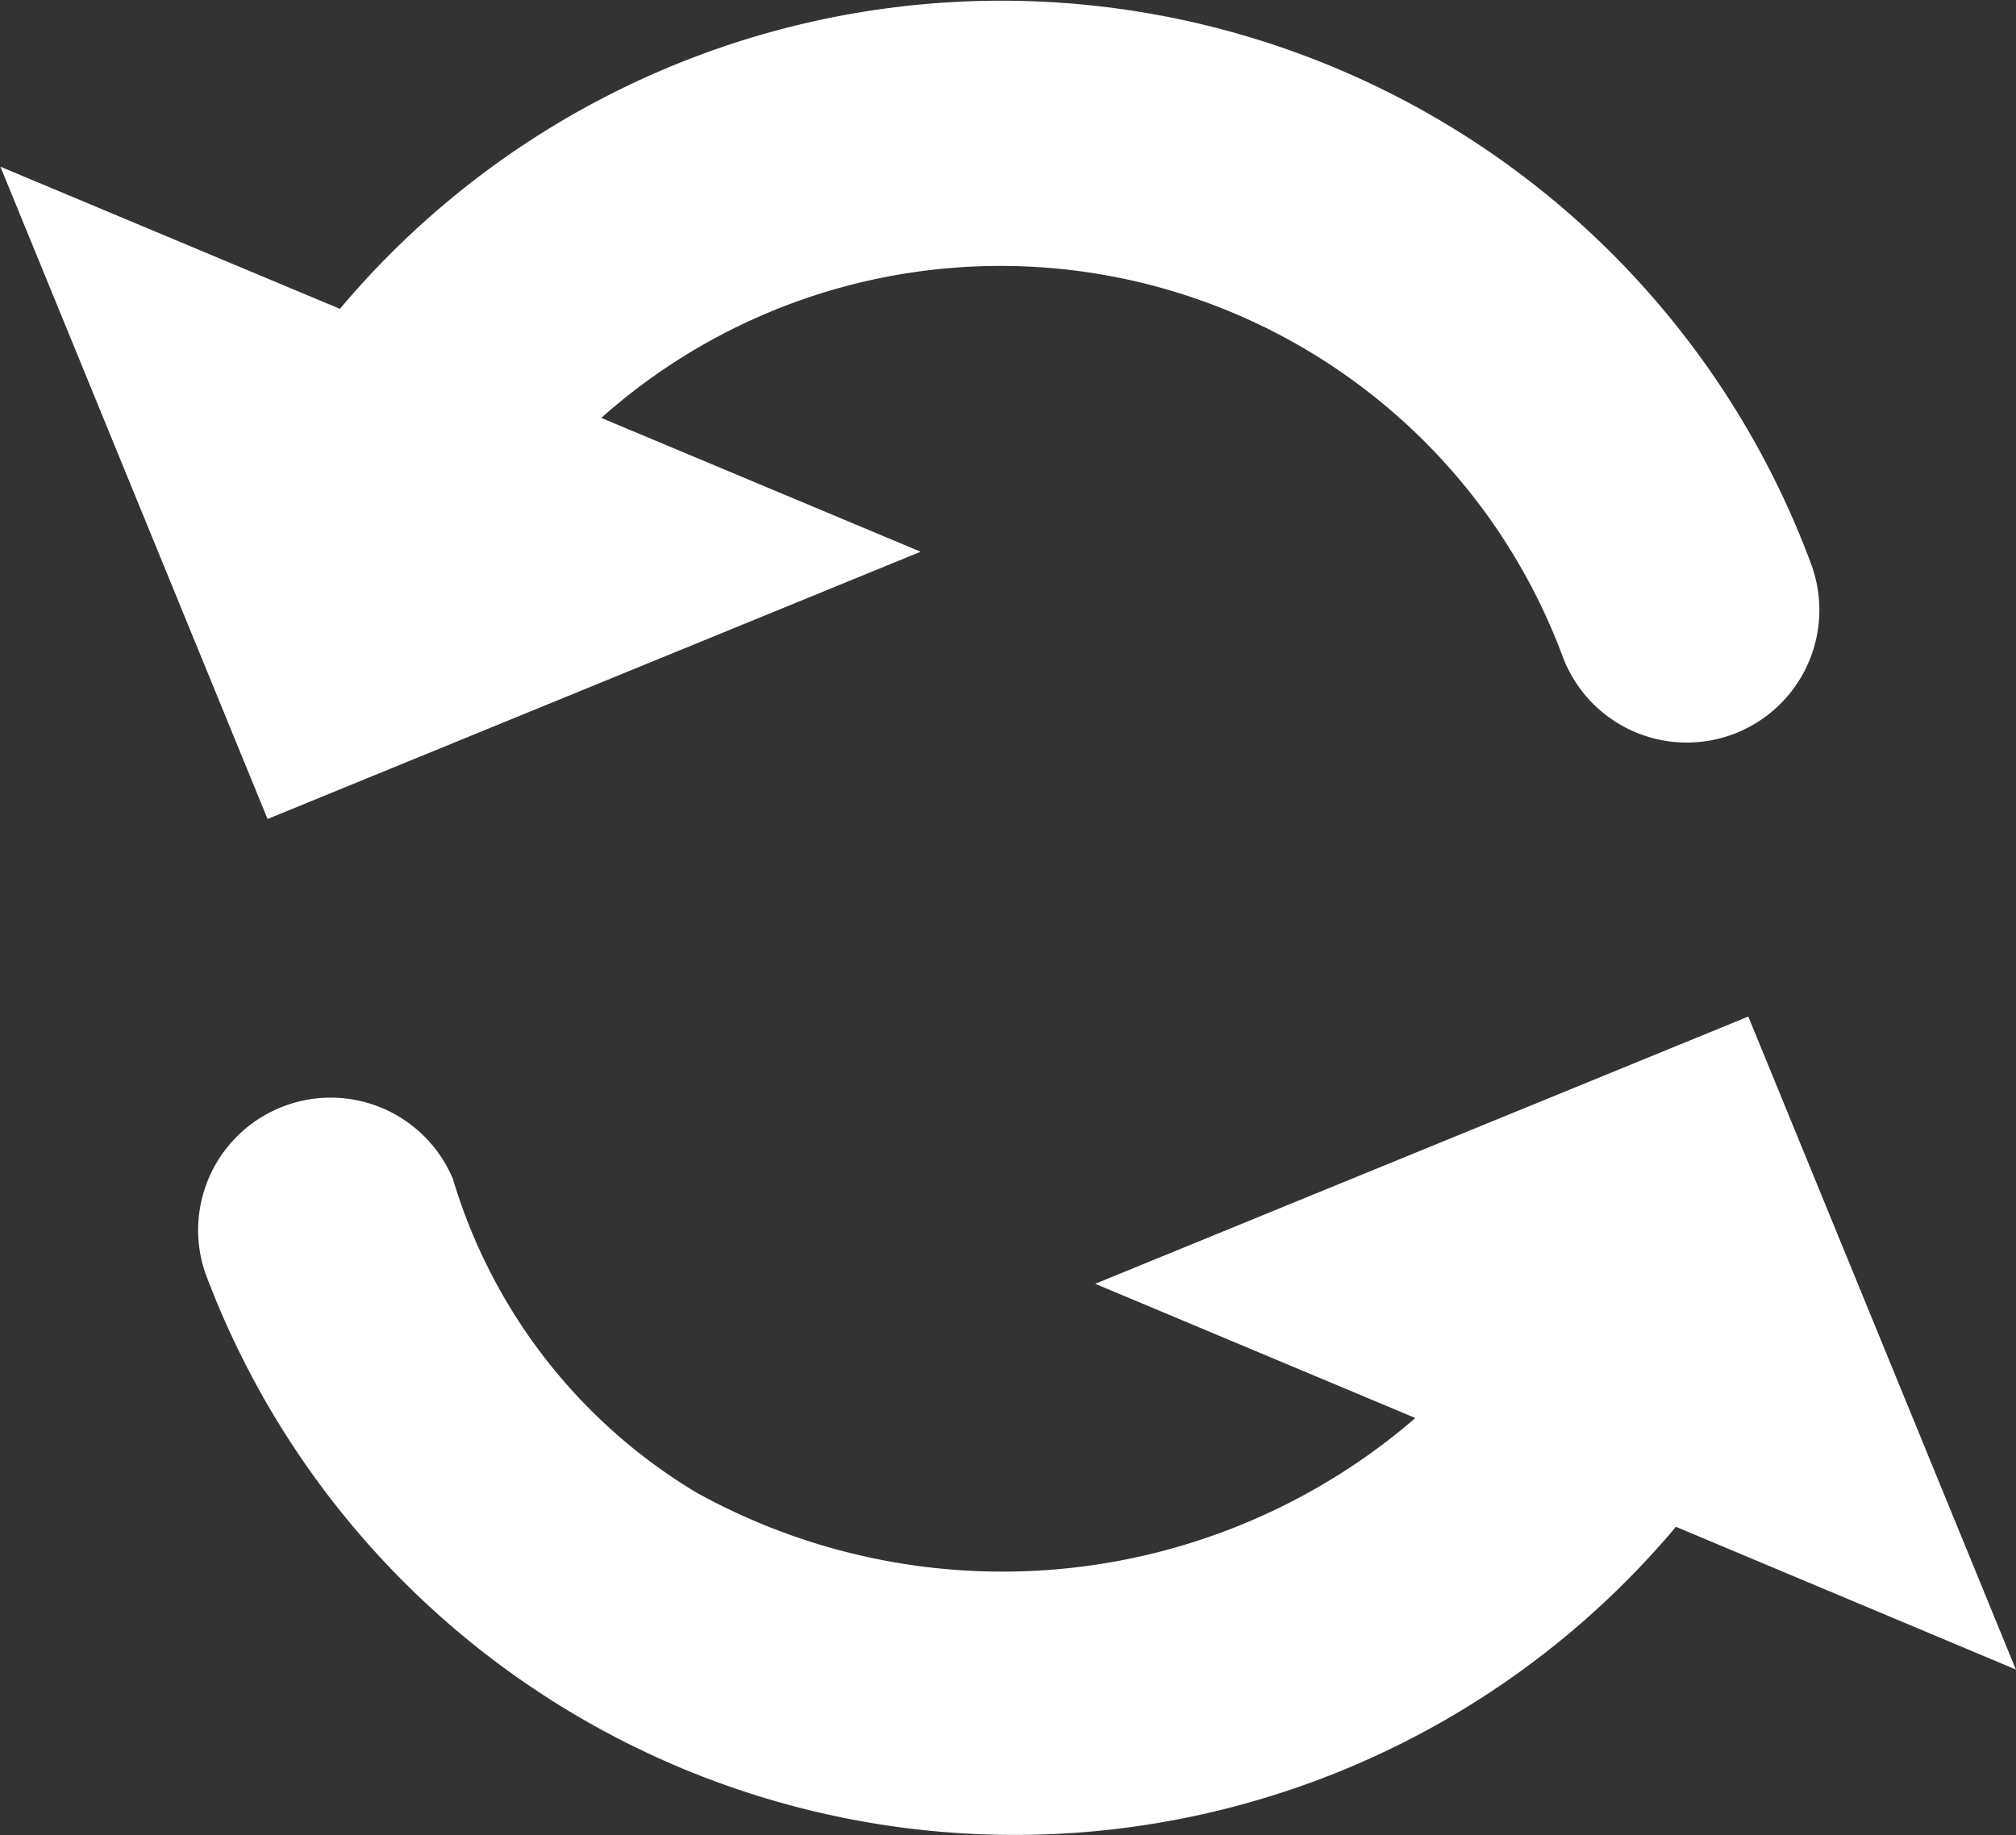 <svg xmlns="http://www.w3.org/2000/svg" width="15.212" height="13.849" viewBox="0 0 15.212 13.849">
    <rect x="0" y="0" width="15.212" height="13.849" fill="#333333" stroke="none"/>
    <defs>
        <style>
            .prefix__cls-1{fill:#fff}
        </style>
    </defs>
    <g id="prefix__sps_square_icon_changeprofile_white" transform="translate(-395.689 -161.9)">
        <path id="prefix__Path_1054" d="M397.708 168.081l4.928-2.017-2.41-1.01a4.527 4.527 0 0 1 7.254 1.8 1 1 0 0 0 1.874-.7 6.517 6.517 0 0 0-11.1-1.923l-2.562-1.073z" class="prefix__cls-1" data-name="Path 1054"/>
        <path id="prefix__Path_1055" d="M410.9 174.5l-2.019-4.928-4.928 2.017 2.416 1.013a4.767 4.767 0 0 1-5.426.562 4.138 4.138 0 0 1-1.836-2.365 1 1 0 0 0-1.872.7 6.517 6.517 0 0 0 11.1 1.924z" class="prefix__cls-1" data-name="Path 1055"/>
    </g>
</svg>
